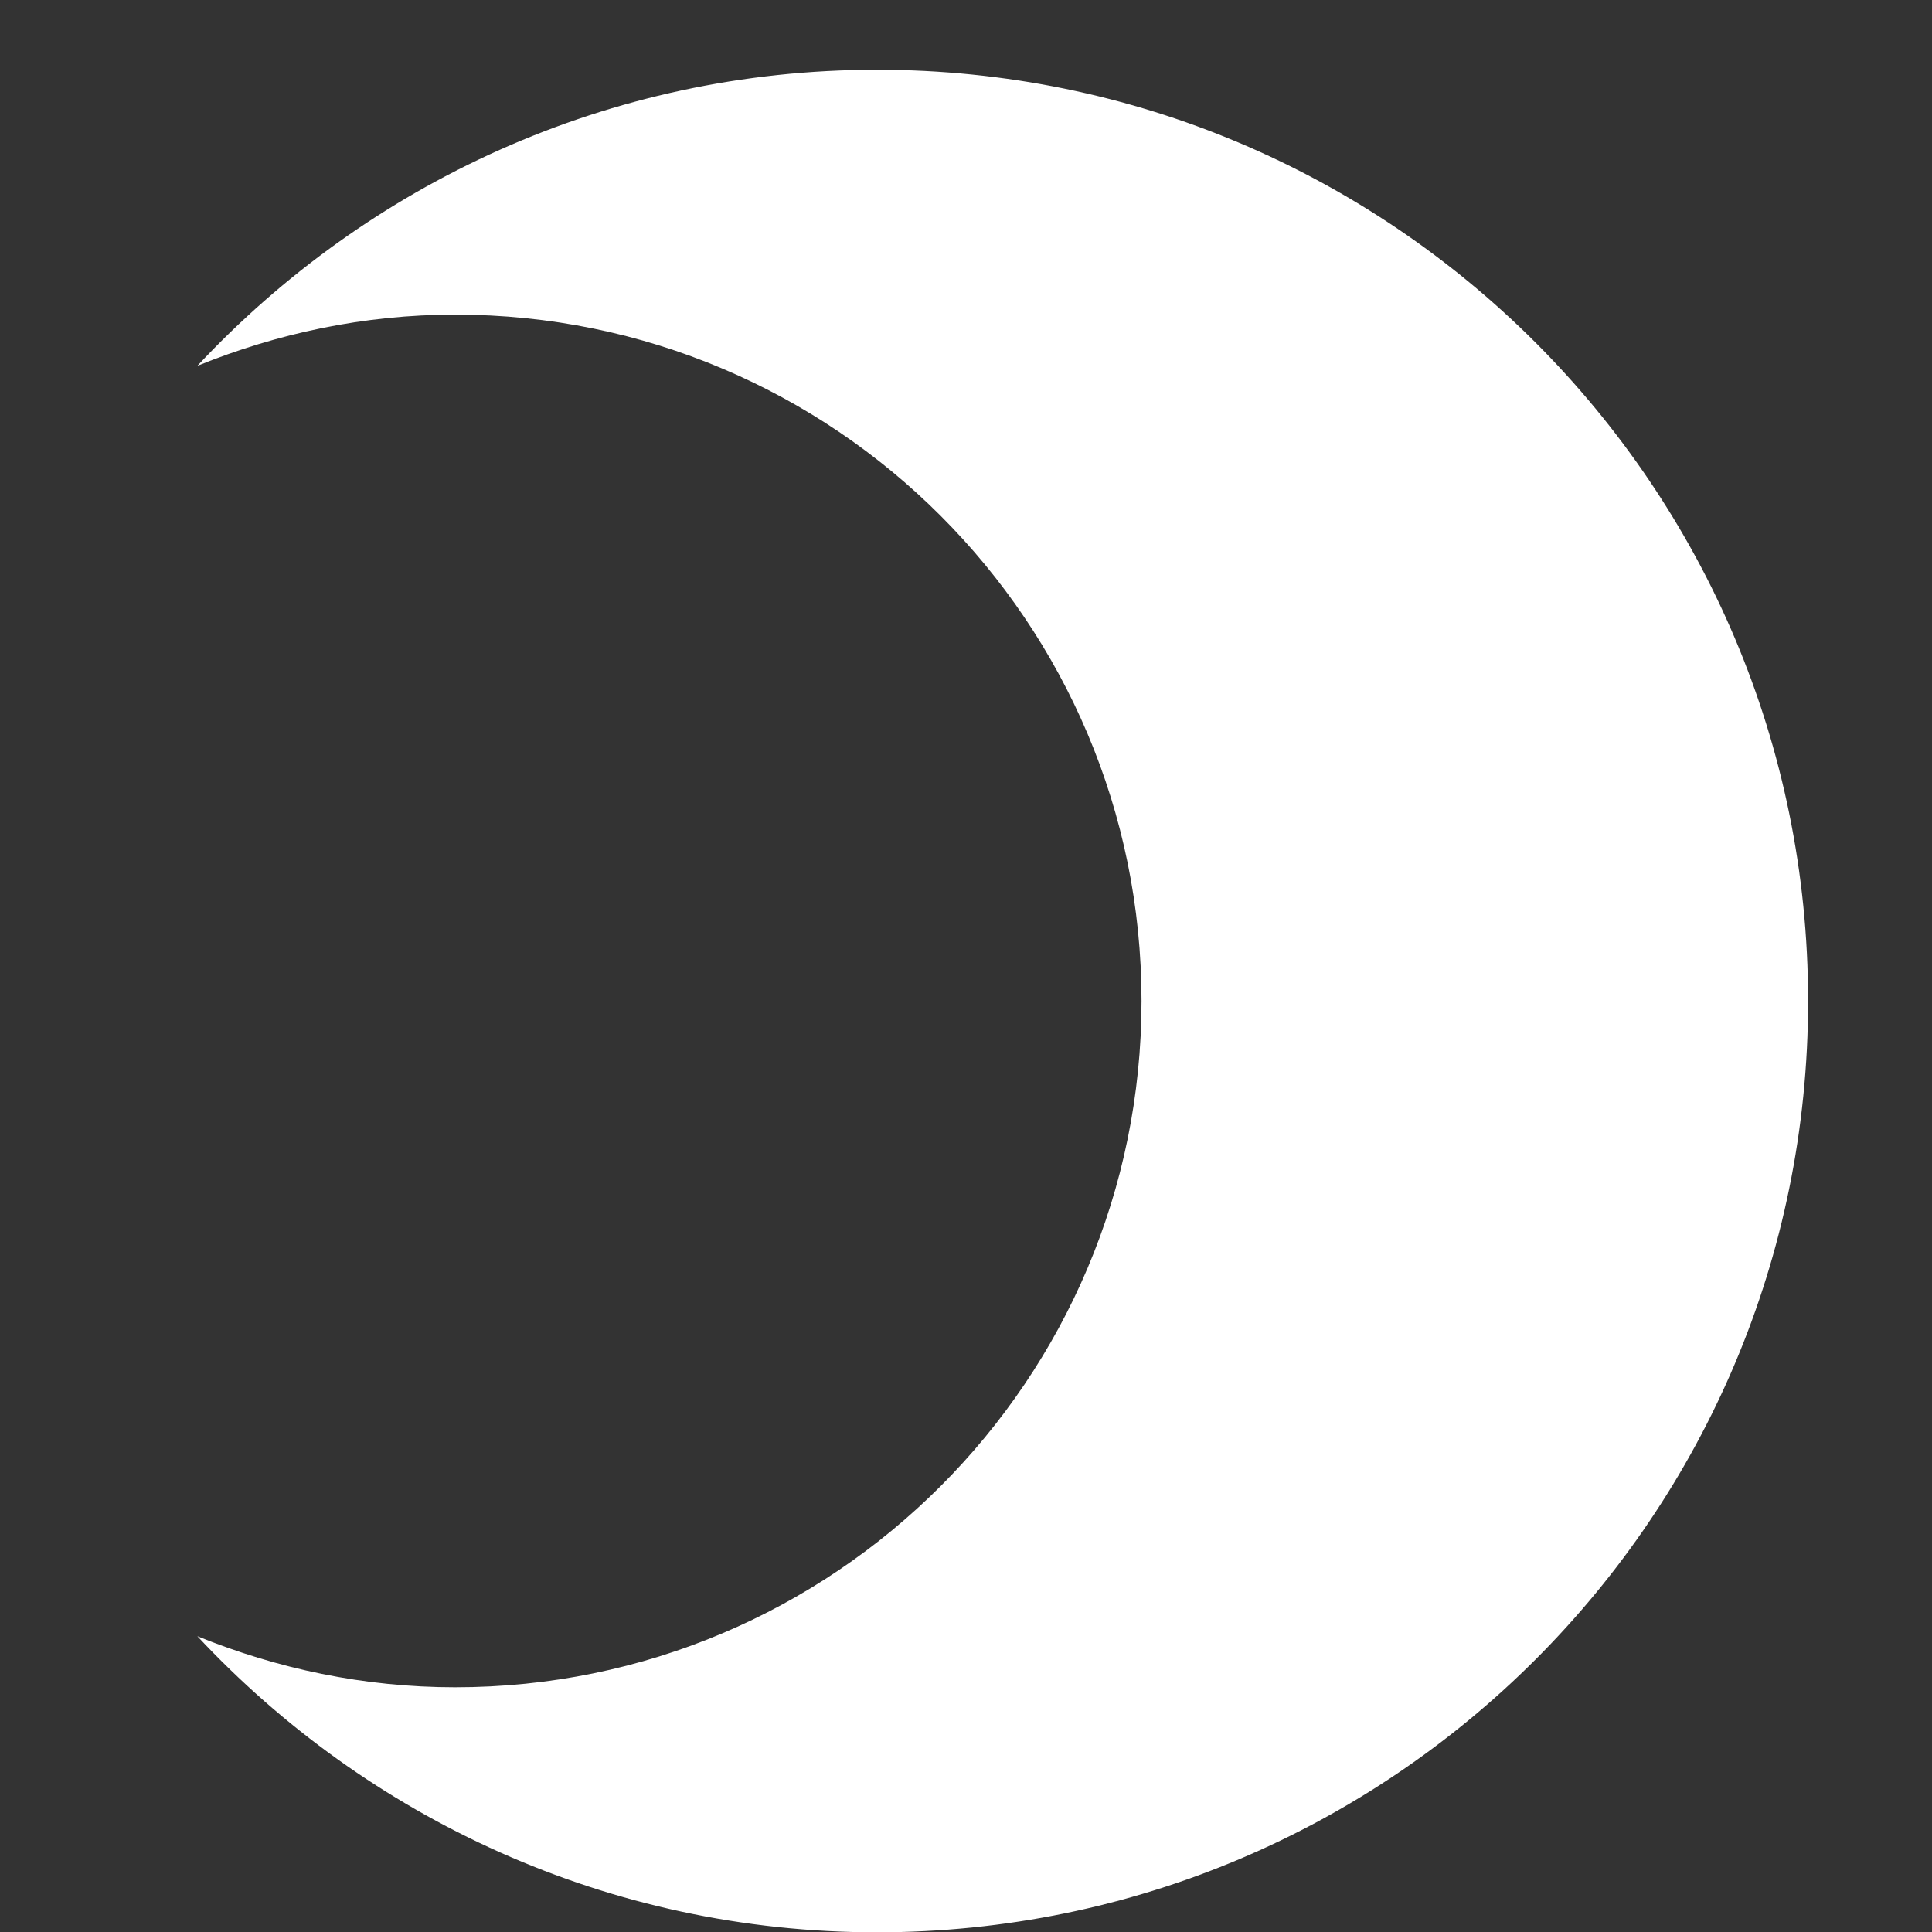 <?xml version="1.0" encoding="utf-8"?>
<!-- Generator: Adobe Illustrator 16.0.2, SVG Export Plug-In . SVG Version: 6.00 Build 0)  -->
<!DOCTYPE svg PUBLIC "-//W3C//DTD SVG 1.1//EN" "http://www.w3.org/Graphics/SVG/1.1/DTD/svg11.dtd">
<svg version="1.1" id="Layer_1" xmlns="http://www.w3.org/2000/svg" xmlns:xlink="http://www.w3.org/1999/xlink" x="0px" y="0px"
	 width="12.521px" height="12.522px" viewBox="0 0 12.521 12.522" enable-background="new 0 0 12.521 12.522" xml:space="preserve">
<rect x="0" y="0" width="12.521" height="12.522" fill="#333333" stroke="none"/>
<path fill="#FFFFFF" d="M5.683,0.452c-1.74,0-3.303,0.741-4.404,1.919c0.517-0.21,1.08-0.332,1.671-0.332
	c2.457,0,4.448,1.992,4.448,4.448c0,2.456-1.991,4.448-4.448,4.448c-0.592,0-1.155-0.121-1.671-0.331
	c1.102,1.179,2.665,1.919,4.404,1.919c3.334,0,6.035-2.701,6.035-6.036C11.718,3.153,9.017,0.452,5.683,0.452z"/>
</svg>

